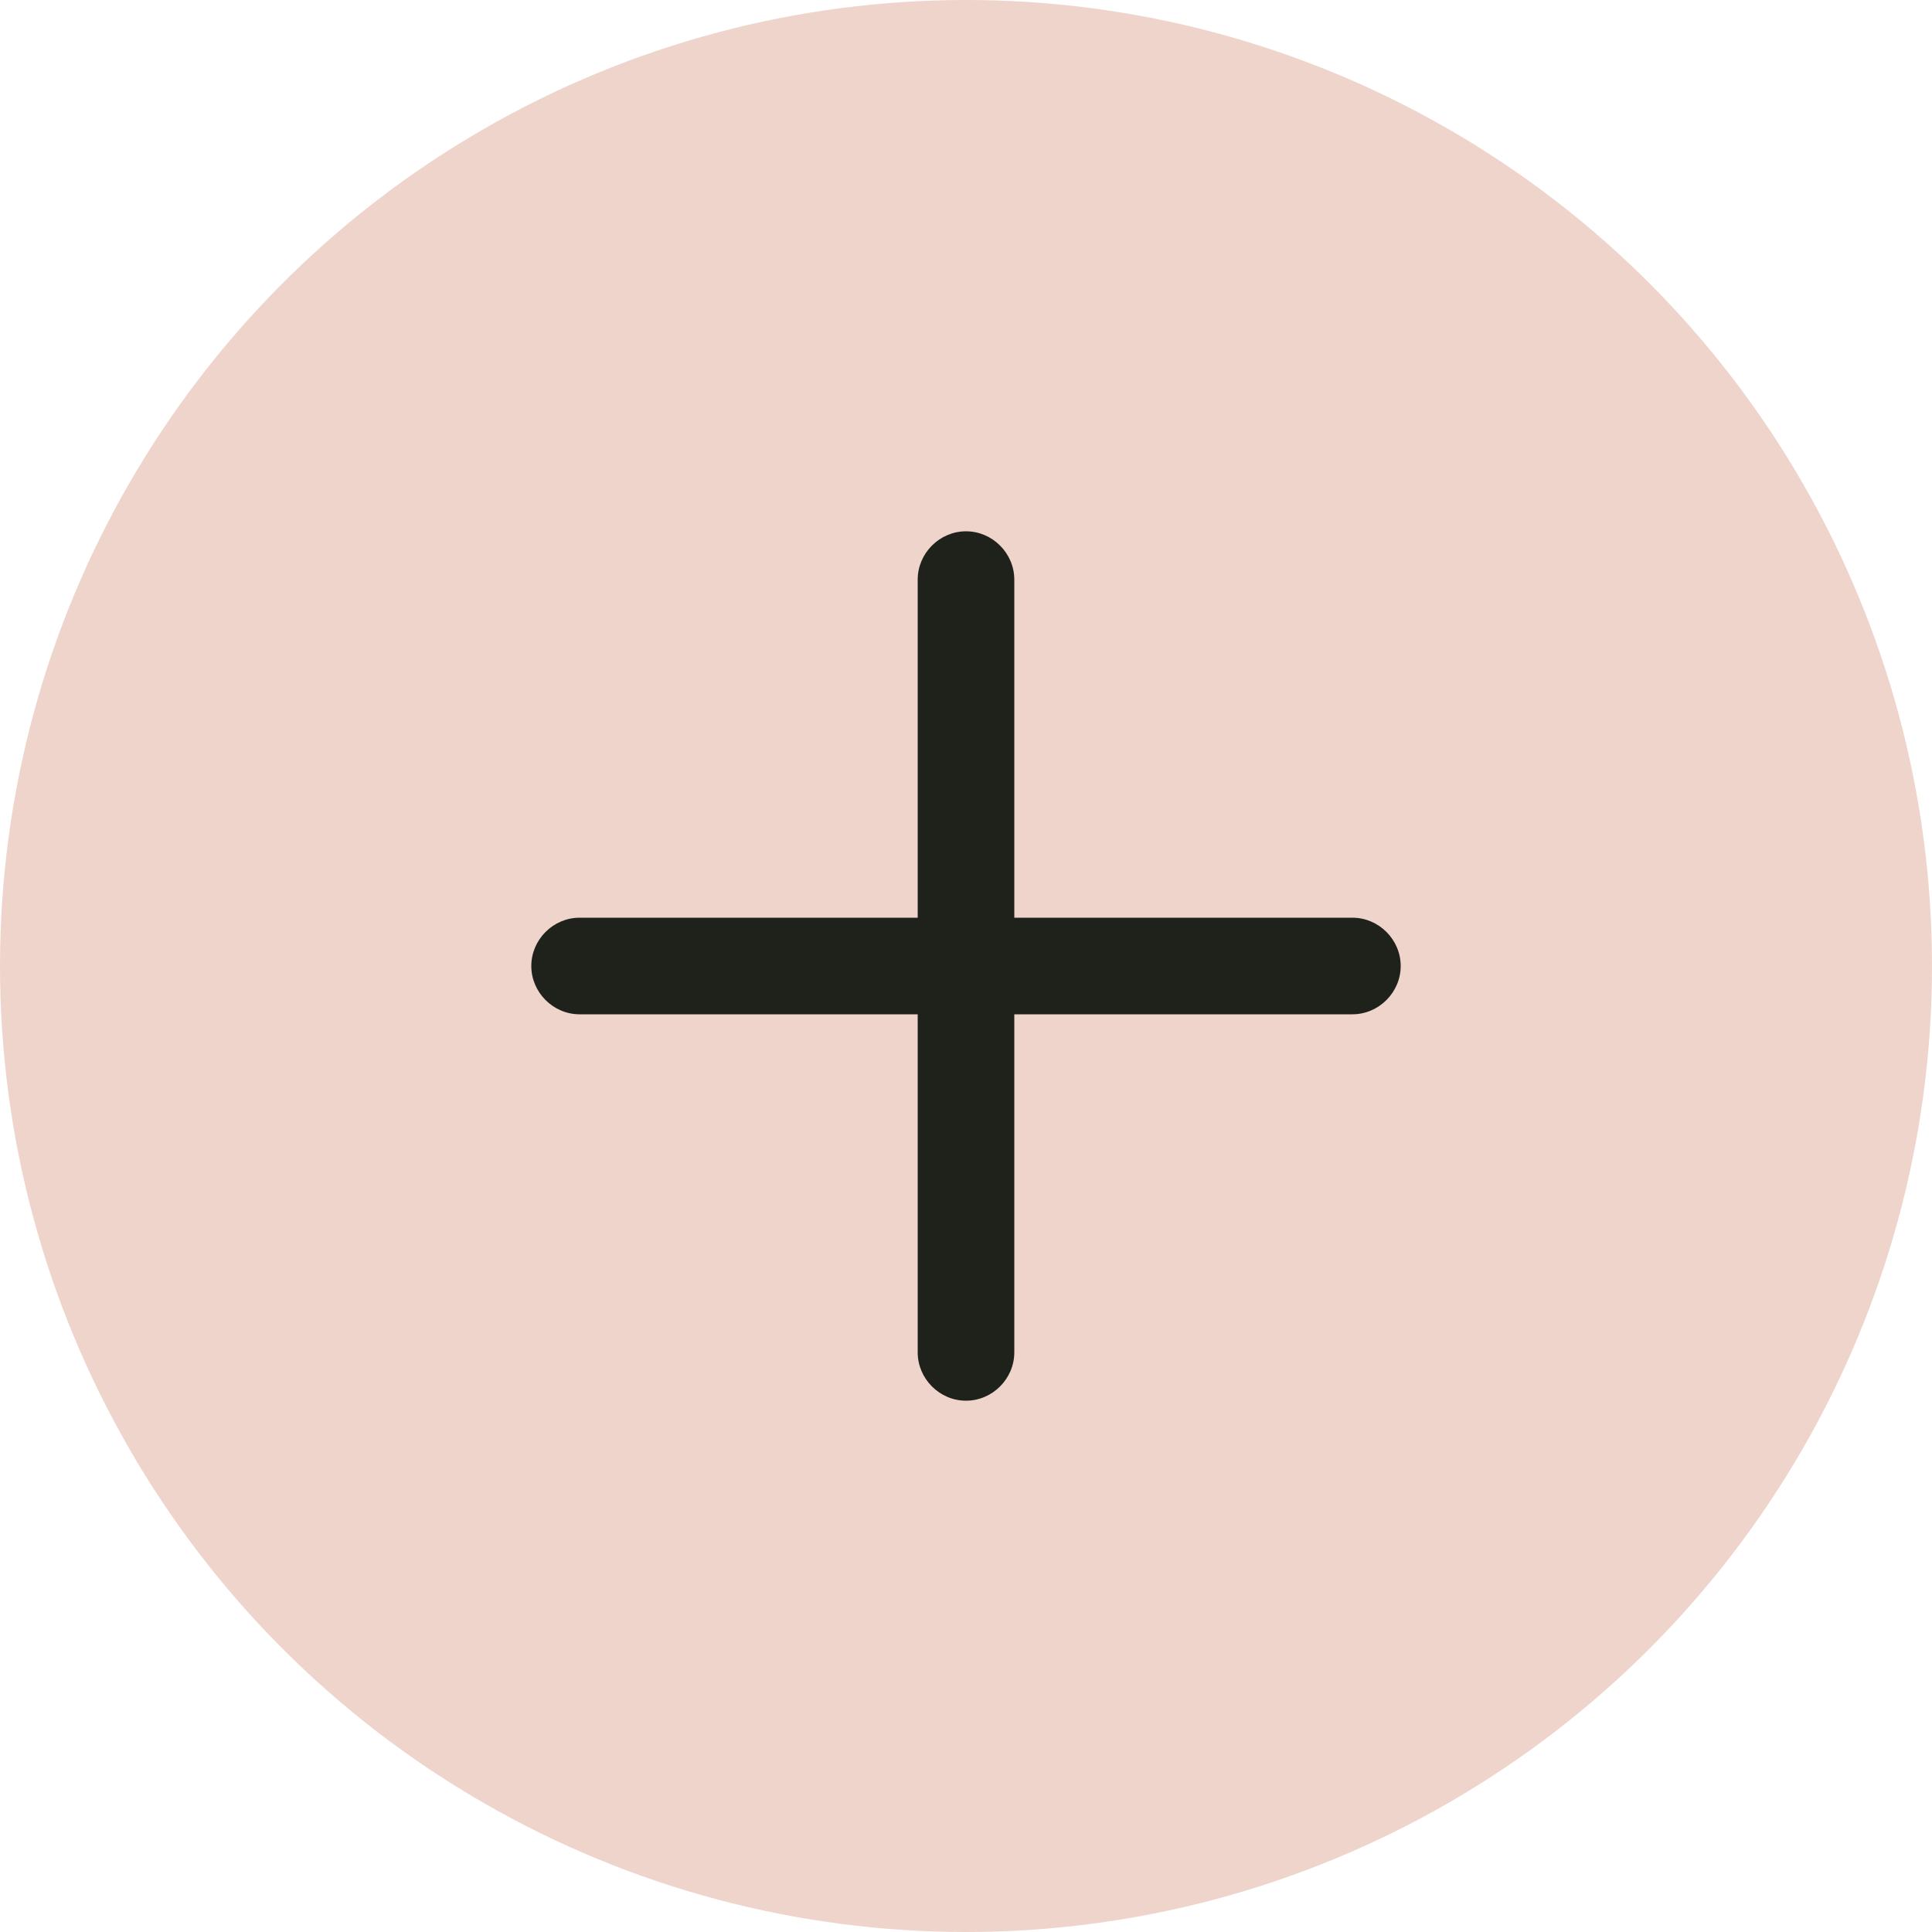 <svg width="30" height="30" viewBox="0 0 30 30" fill="none" xmlns="http://www.w3.org/2000/svg">
<circle cx="15" cy="15" r="15" fill="#EFD4CB"/>
<path d="M21 15.75H9C8.59 15.75 8.25 15.41 8.25 15C8.25 14.59 8.59 14.25 9 14.25H21C21.41 14.25 21.75 14.59 21.75 15C21.75 15.41 21.41 15.75 21 15.75Z" fill="#1E221B"/>
<path d="M15 21.75C14.59 21.75 14.25 21.41 14.25 21V9C14.25 8.59 14.59 8.25 15 8.25C15.41 8.25 15.75 8.59 15.75 9V21C15.75 21.41 15.41 21.75 15 21.75Z" fill="#1E221B"/>
</svg>
